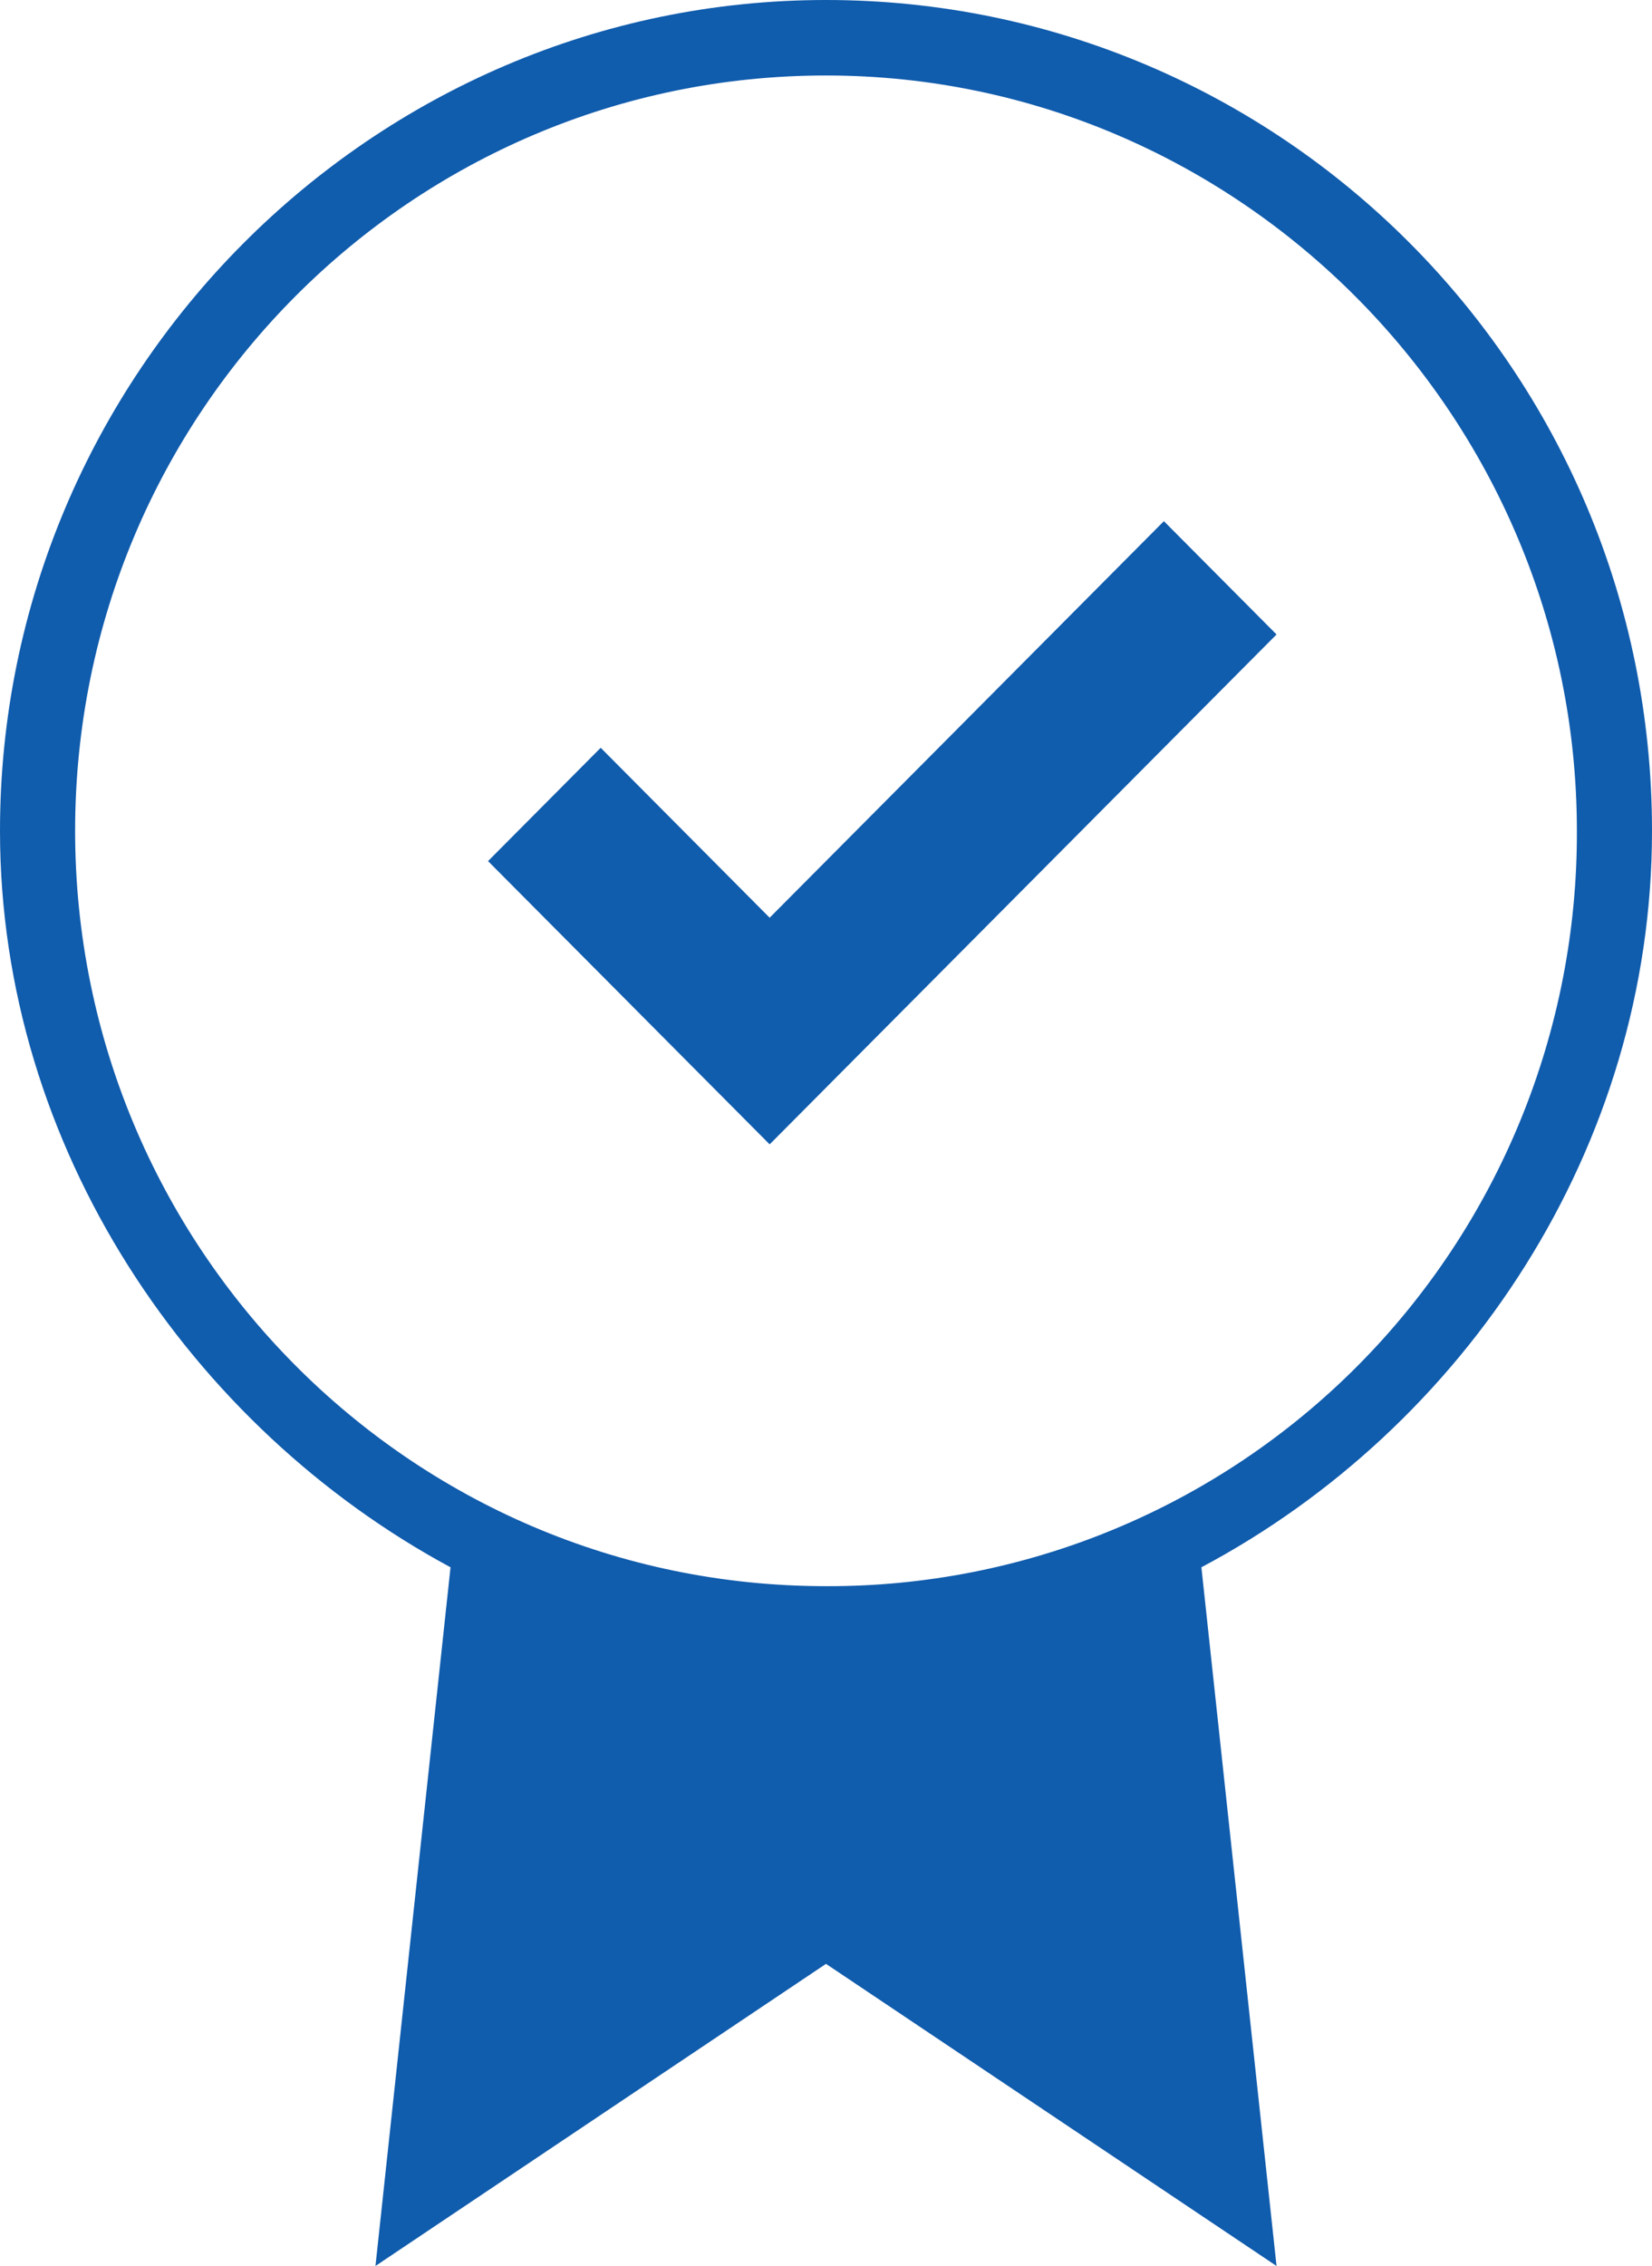 <svg width="89" height="122" viewBox="0 0 89 122" fill="none" xmlns="http://www.w3.org/2000/svg">
<path d="M89 44.734C89 19.927 68.975 0 44.5 0C20.025 0 0 20.131 0 44.734C0 61.812 10.315 76.862 24.272 84.383L20.228 122L44.5 105.734L68.772 122L64.724 84.383C78.888 76.858 89 61.812 89 44.734ZM44.5 85.399C22.047 85.399 4.047 67.101 4.047 44.734C4.047 22.163 22.25 4.064 44.5 4.064C66.75 4.064 84.953 22.363 84.953 44.73C84.972 50.076 83.939 55.373 81.913 60.315C79.887 65.258 76.908 69.749 73.148 73.529C69.388 77.31 64.92 80.305 60.004 82.342C55.087 84.379 49.818 85.418 44.5 85.399ZM62.703 28.06L68.772 34.16L41.464 61.612L26.293 46.362L32.362 40.261L41.464 49.41L62.703 28.06Z" fill="#105CAD"/>
</svg>
